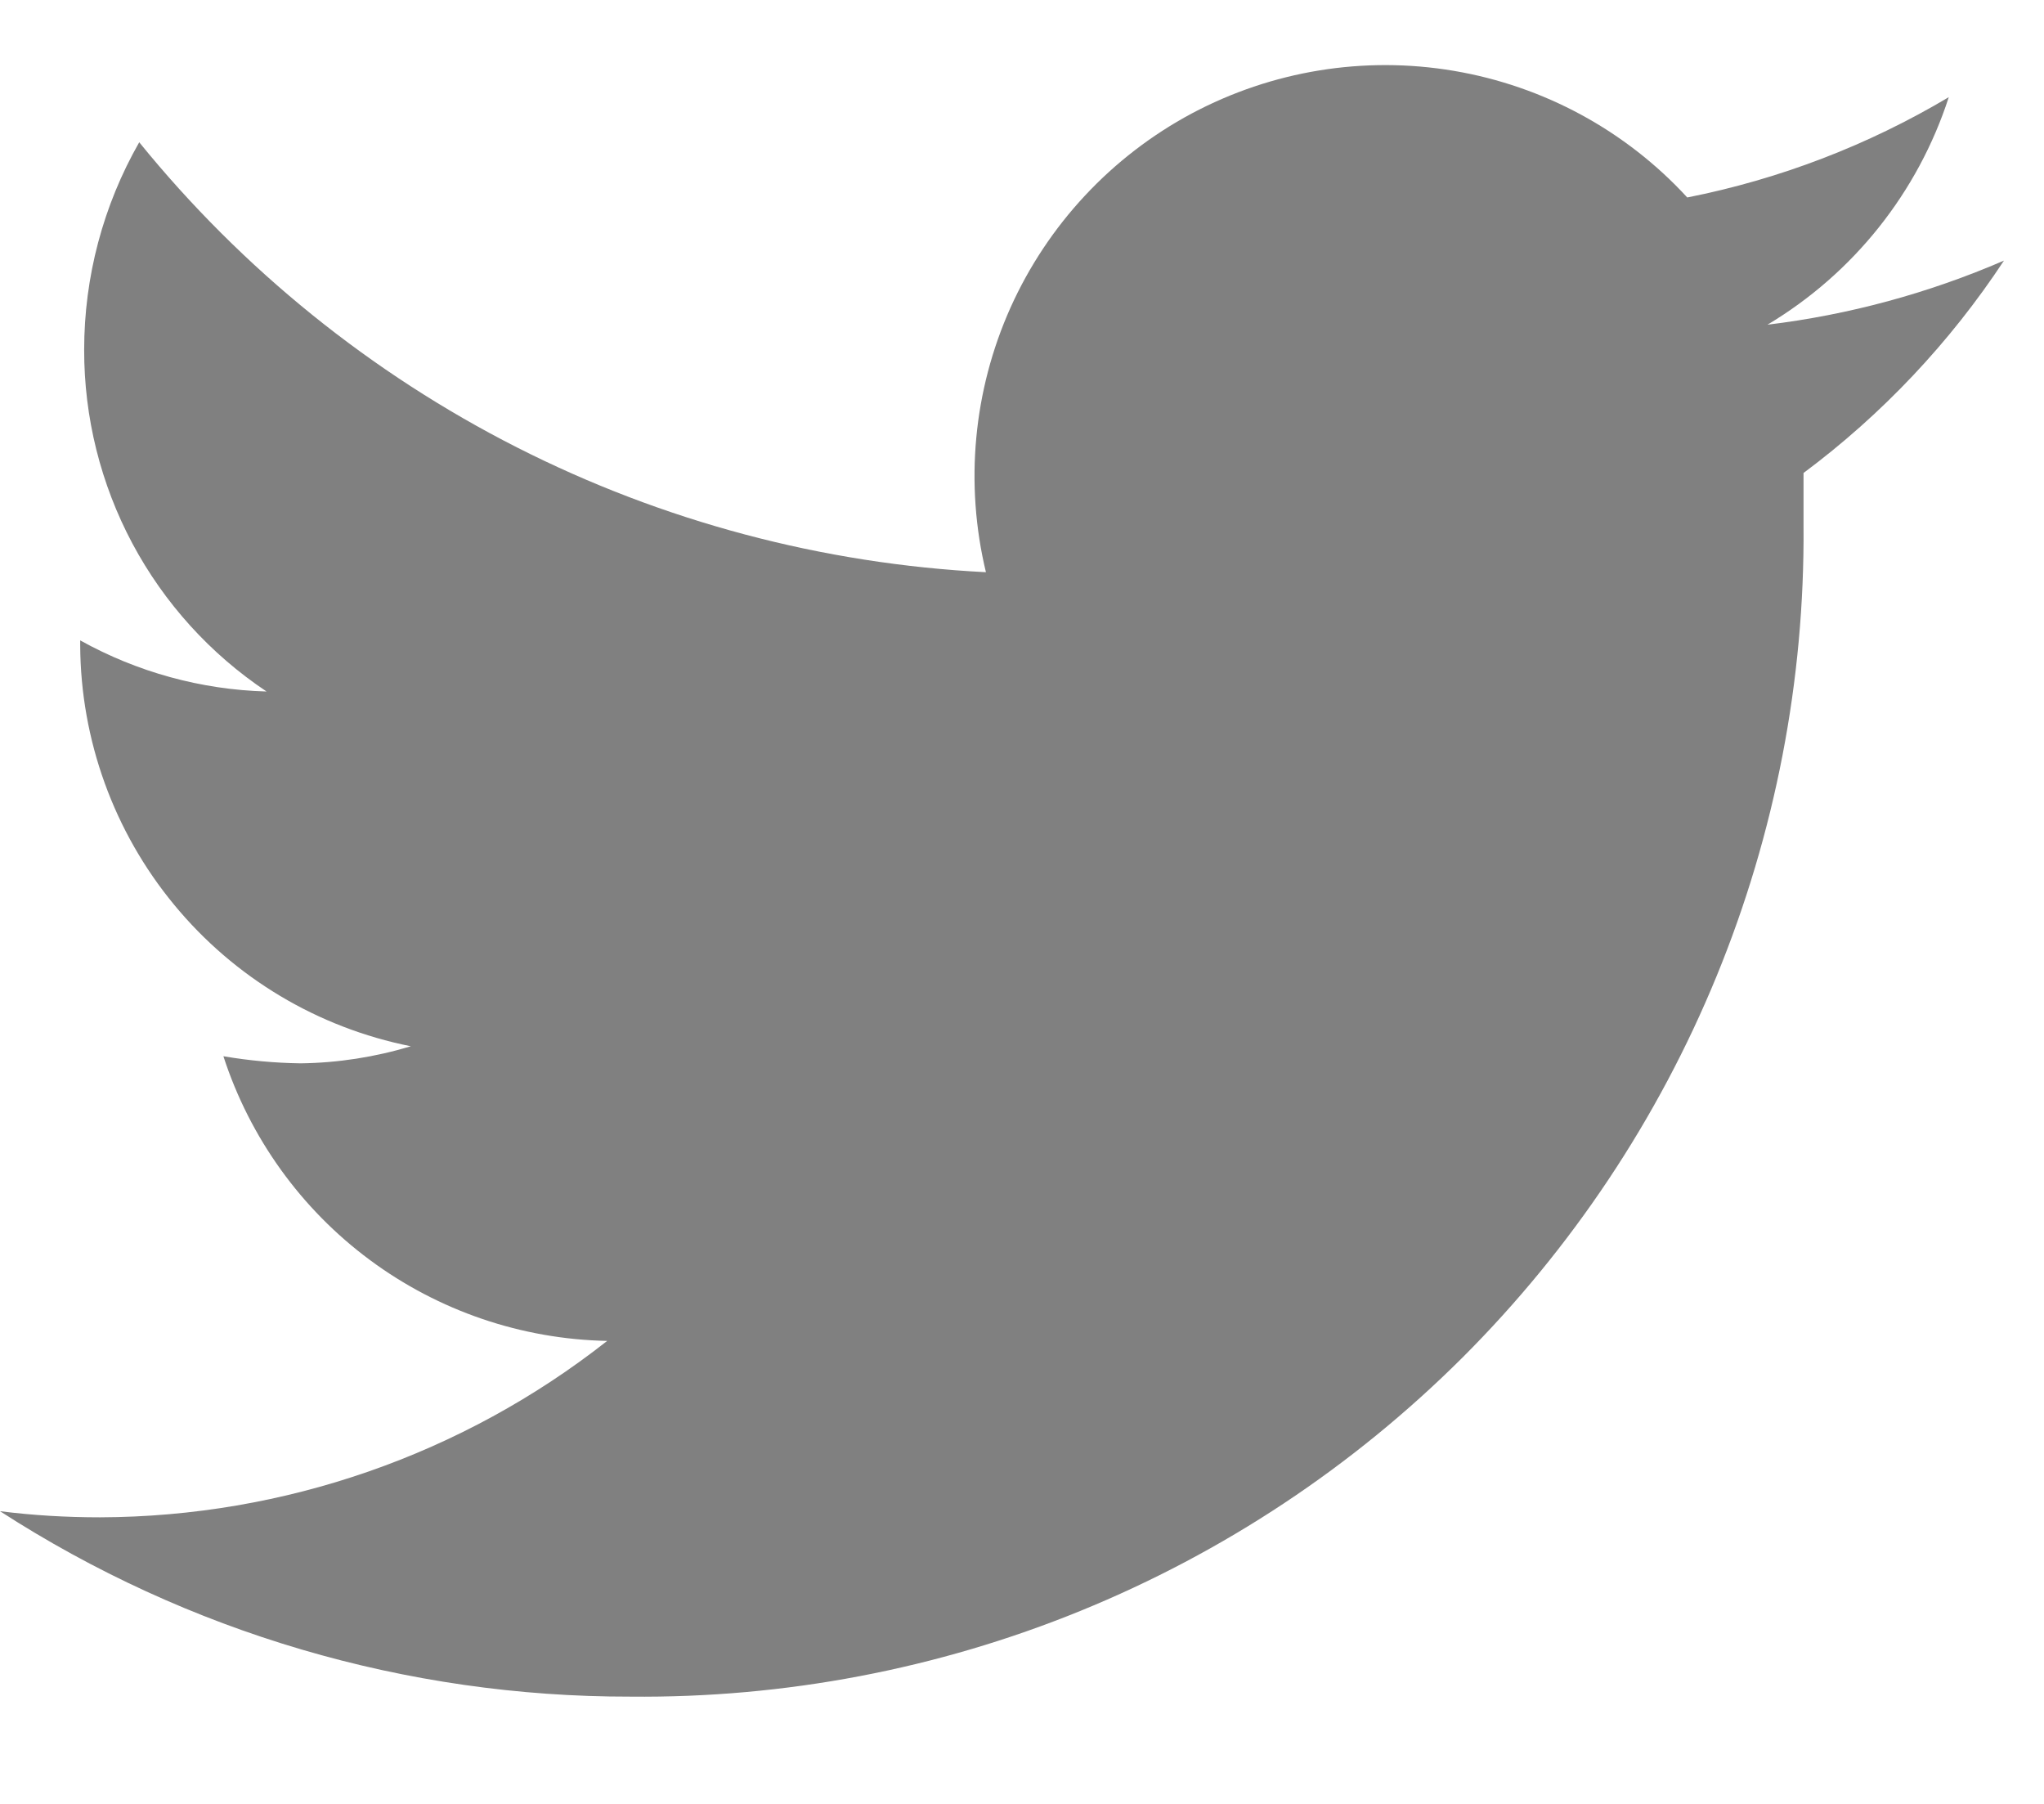 <svg width="17" height="15" viewBox="0 0 17 15" fill="none" xmlns="http://www.w3.org/2000/svg">
<path d="M16.667 2.167C16.04 2.438 15.378 2.618 14.7 2.7C15.415 2.273 15.951 1.601 16.208 0.808C15.536 1.208 14.801 1.49 14.033 1.642C13.521 1.085 12.838 0.715 12.091 0.589C11.345 0.463 10.579 0.588 9.911 0.944C9.244 1.301 8.714 1.869 8.404 2.559C8.095 3.249 8.023 4.023 8.2 4.758C6.841 4.689 5.512 4.336 4.299 3.72C3.086 3.104 2.016 2.24 1.158 1.183C0.858 1.708 0.7 2.303 0.7 2.908C0.699 3.47 0.837 4.024 1.101 4.519C1.366 5.015 1.749 5.438 2.217 5.75C1.673 5.735 1.142 5.589 0.667 5.325V5.367C0.671 6.154 0.947 6.916 1.448 7.523C1.949 8.131 2.644 8.546 3.417 8.7C3.119 8.79 2.811 8.838 2.5 8.842C2.285 8.839 2.07 8.819 1.858 8.783C2.078 9.461 2.504 10.053 3.076 10.477C3.648 10.901 4.338 11.136 5.05 11.15C3.848 12.096 2.363 12.612 0.833 12.617C0.555 12.617 0.276 12.601 0 12.566C1.562 13.575 3.382 14.111 5.242 14.108C6.525 14.121 7.798 13.879 8.986 13.395C10.174 12.911 11.254 12.195 12.163 11.289C13.071 10.382 13.79 9.304 14.277 8.117C14.764 6.93 15.01 5.658 15 4.375C15 4.233 15 4.083 15 3.933C15.654 3.446 16.218 2.848 16.667 2.167Z" fill="#808080"/>
</svg>
